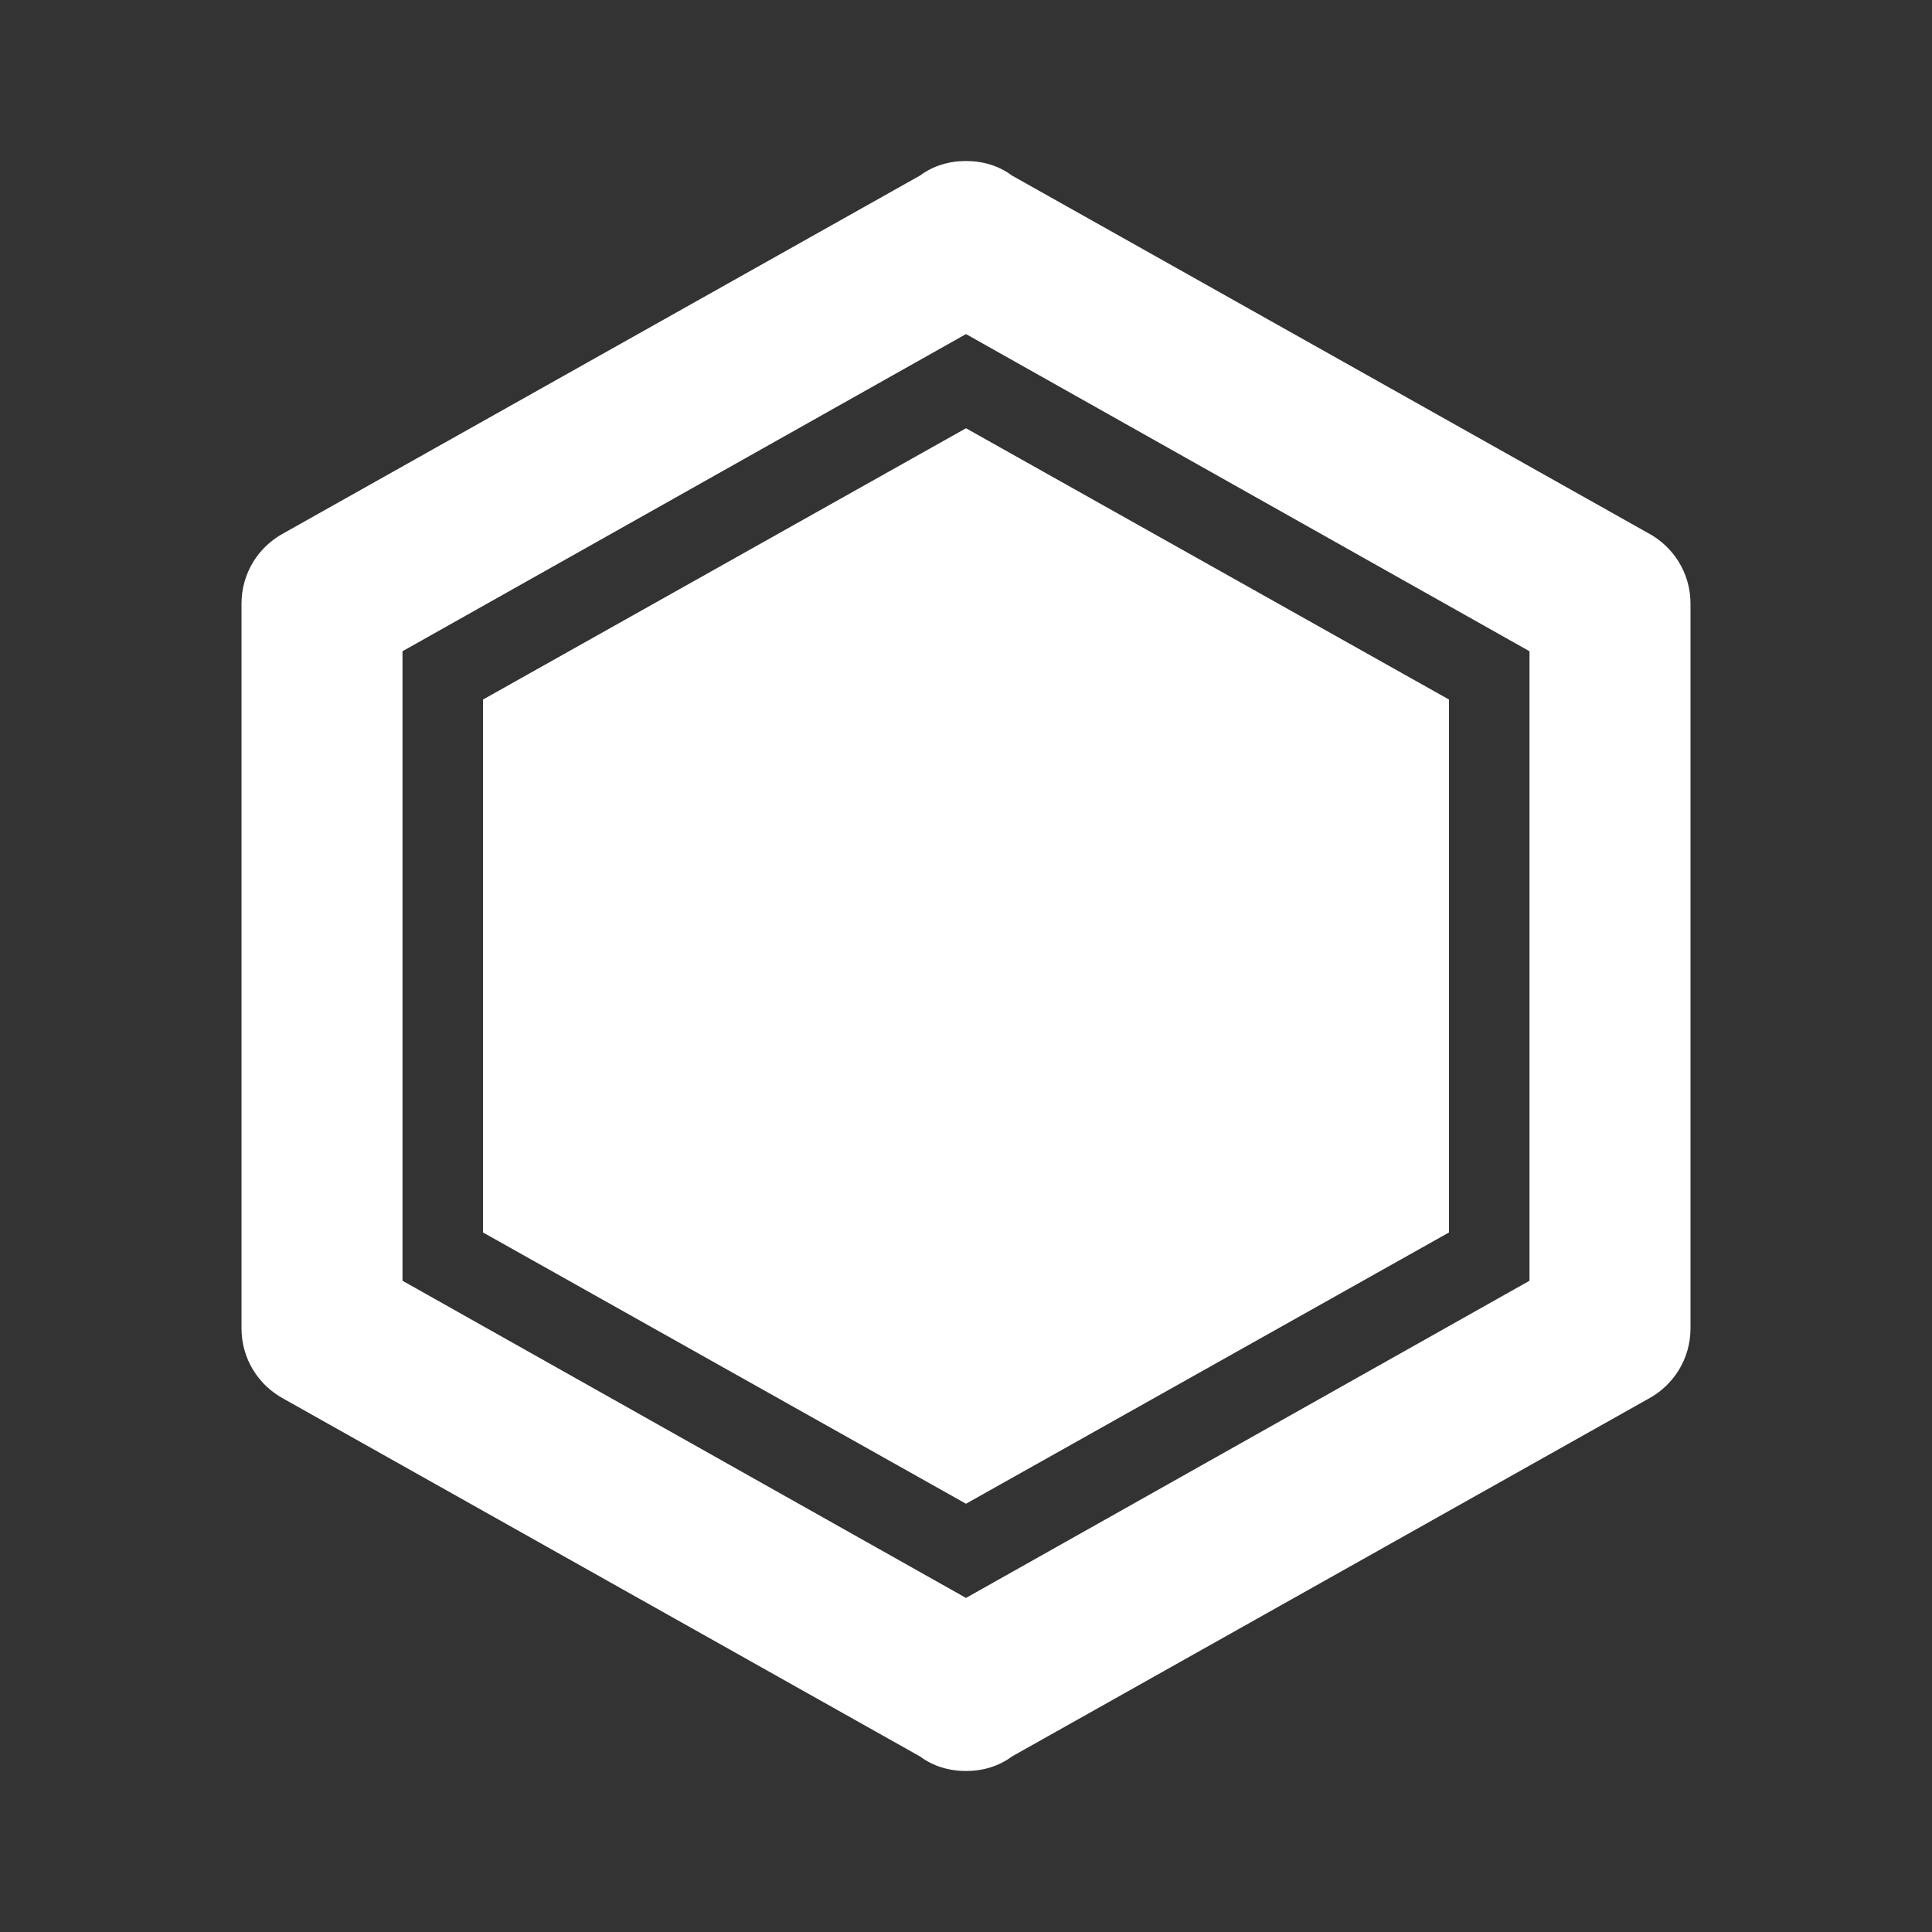 <?xml version="1.0" encoding="UTF-8"?><!DOCTYPE svg PUBLIC "-//W3C//DTD SVG 1.1//EN" "http://www.w3.org/Graphics/SVG/1.1/DTD/svg11.dtd"><svg xmlns="http://www.w3.org/2000/svg" xmlns:xlink="http://www.w3.org/1999/xlink" version="1.1" width="512" height="512" viewBox="0 0 512 512"><rect x="0" y="0" width="512" height="512" fill="#333333" stroke="none"/>    <path fill="#ffffff" transform="scale(1, -1) translate(0, -448)" glyph-name="hexagon-slice-6" unicode="&#xFAC7;" horiz-adv-x="512" d=" M256 334.507L384 262.613V121.387L256 49.493L128 121.387V262.613L256 334.507M448 96C448 87.893 443.52 80.853 436.693 77.227L268.16 -17.493C264.747 -20.053 260.48 -21.333 256 -21.333C251.52 -21.333 247.253 -20.053 243.84 -17.493L75.307 77.227C68.48 80.853 64 87.893 64 96V288C64 296.107 68.48 303.147 75.307 306.773L243.84 401.493C247.253 404.053 251.52 405.333 256 405.333C260.48 405.333 264.747 404.053 268.16 401.493L436.693 306.773C443.52 303.147 448 296.107 448 288V96M256 359.467L106.667 275.413V108.587L256 24.533L405.333 108.587V275.413L256 359.467z" /></svg>